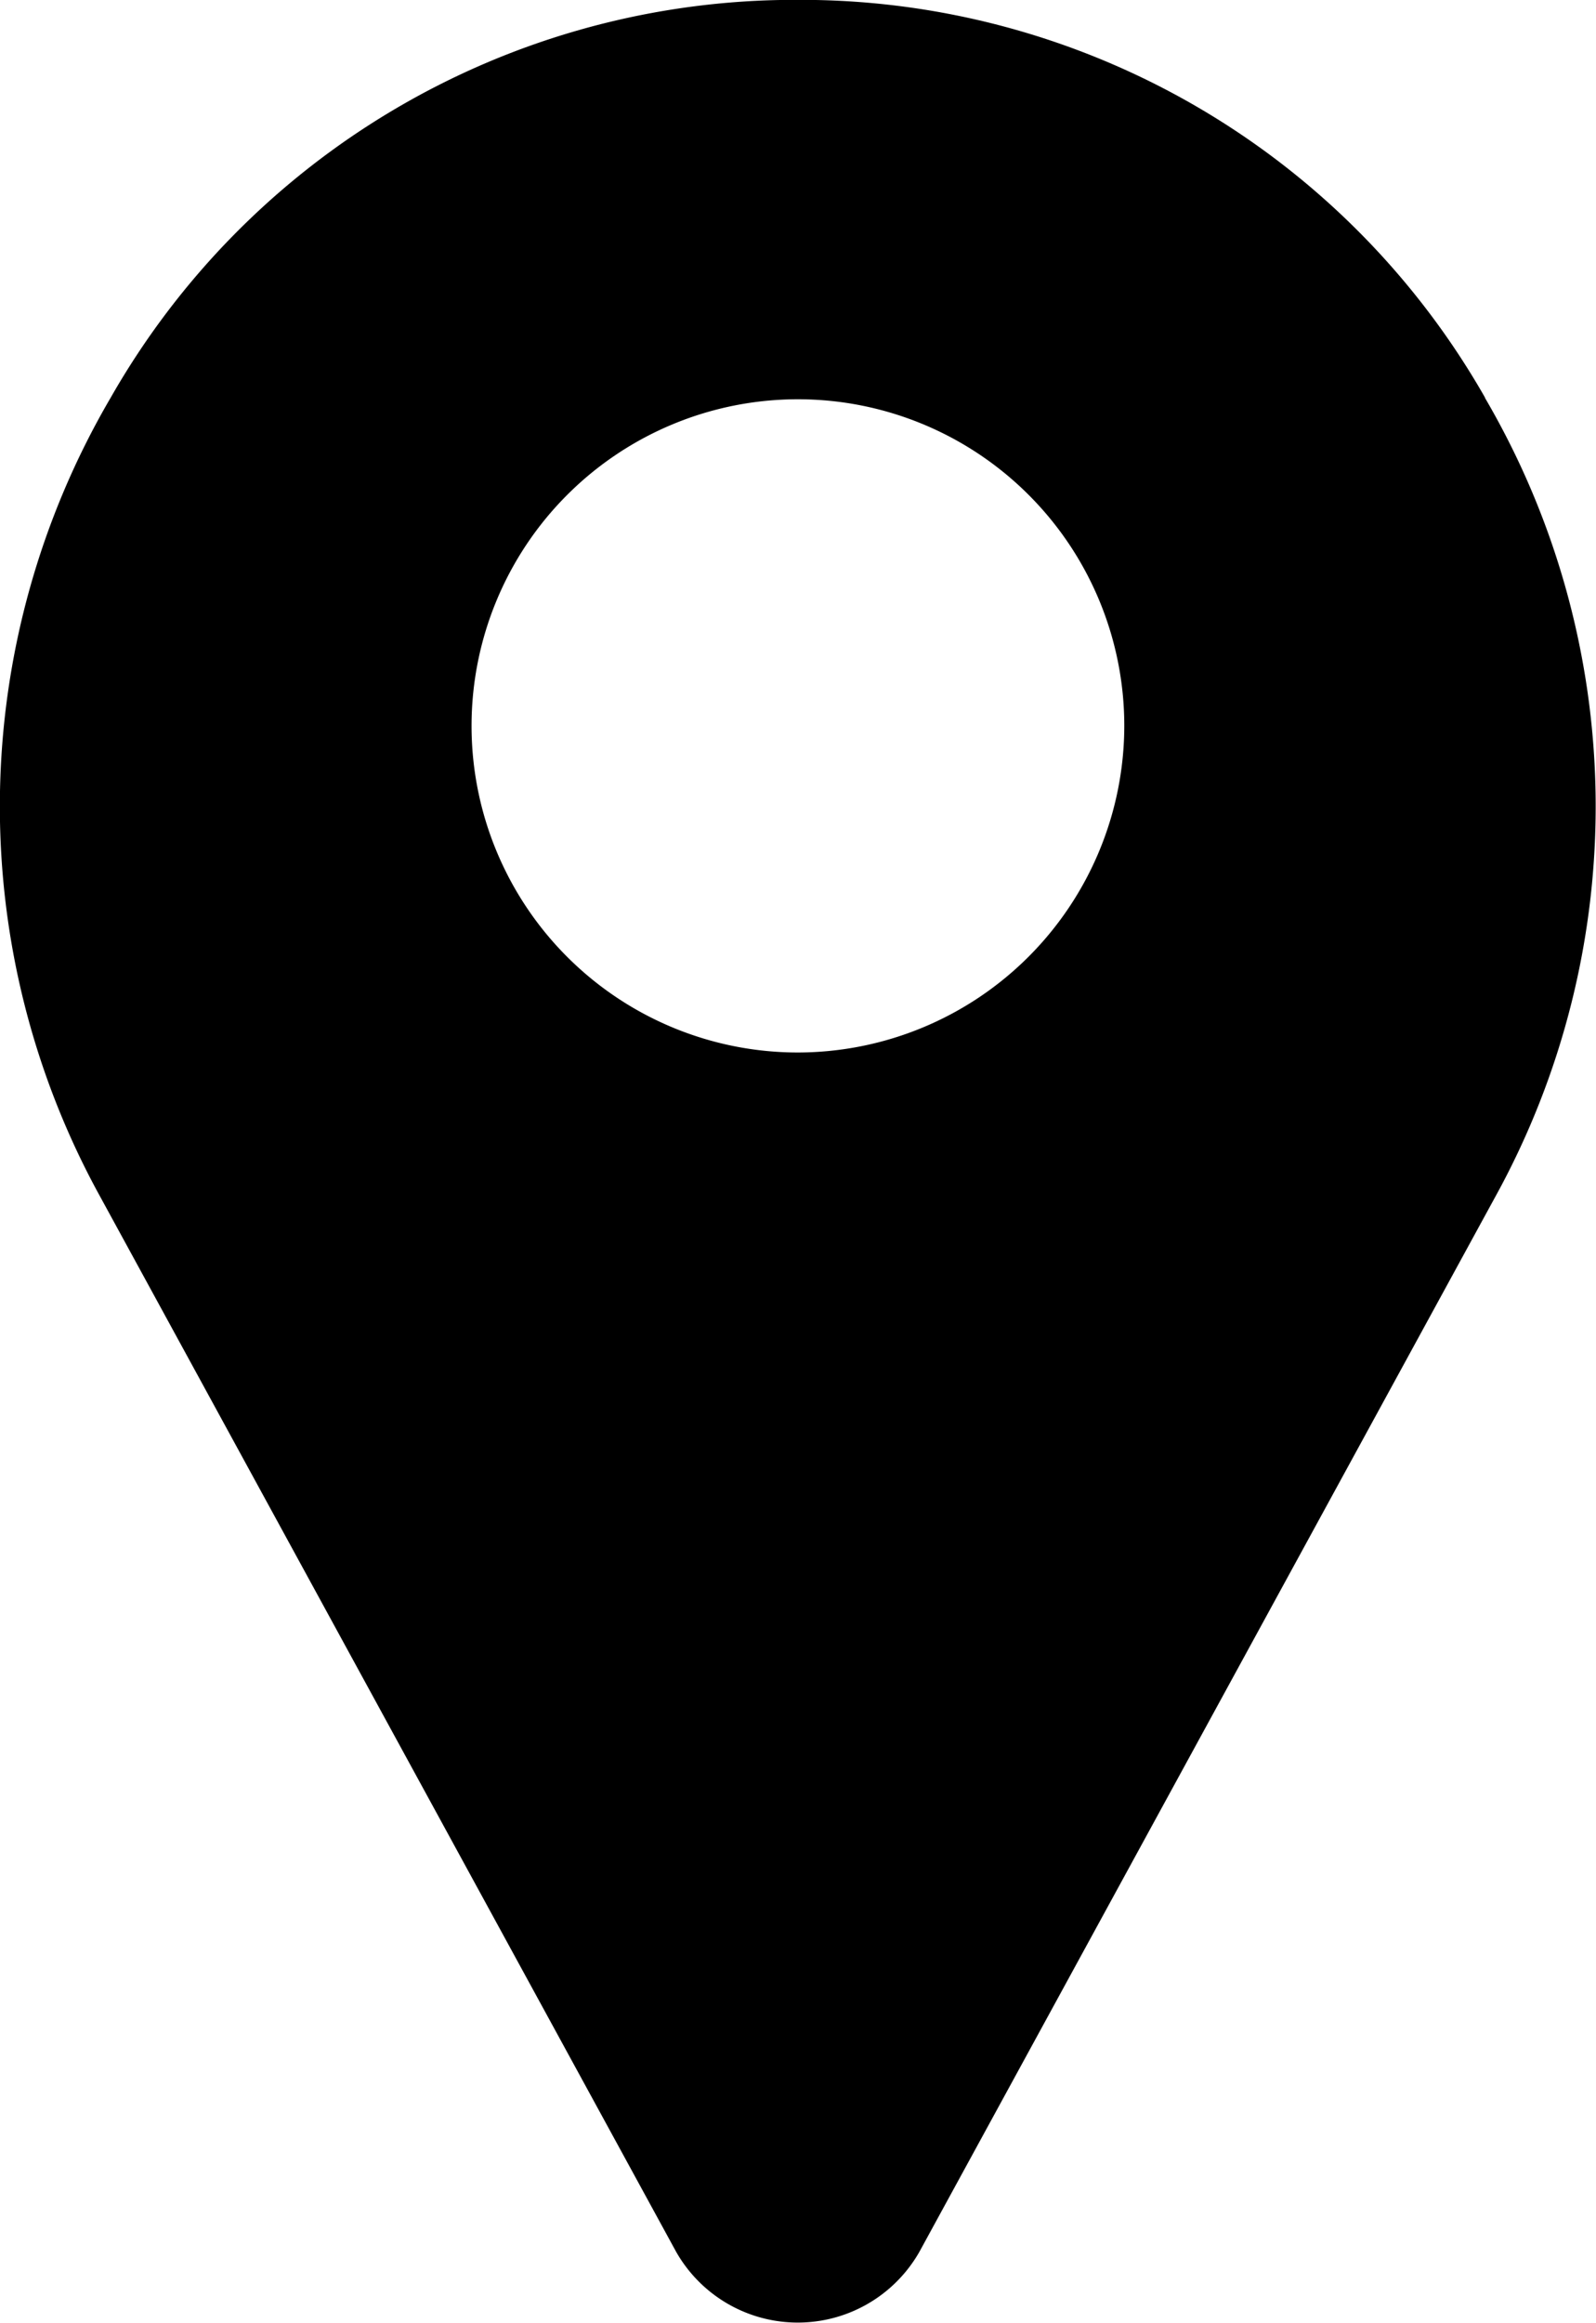 <svg xmlns="http://www.w3.org/2000/svg" width="10.377" height="15.091" viewBox="0 0 10.377 15.091">
  <g id="_2948253" data-name="2948253" transform="translate(-79.968 0)">
    <path id="Контур_1684" data-name="Контур 1684" d="M89.624,2.584A5.121,5.121,0,0,0,85.272,0c-.077,0-.155,0-.232,0a5.121,5.121,0,0,0-4.352,2.583,5.254,5.254,0,0,0-.069,5.191l3.742,6.85.005.009a.91.91,0,0,0,1.578,0l.005-.009,3.742-6.85a5.254,5.254,0,0,0-.069-5.191ZM85.156,6.838a2.122,2.122,0,1,1,2.122-2.122A2.125,2.125,0,0,1,85.156,6.838Z" transform="translate(0 0)"/>
  </g>
</svg>
